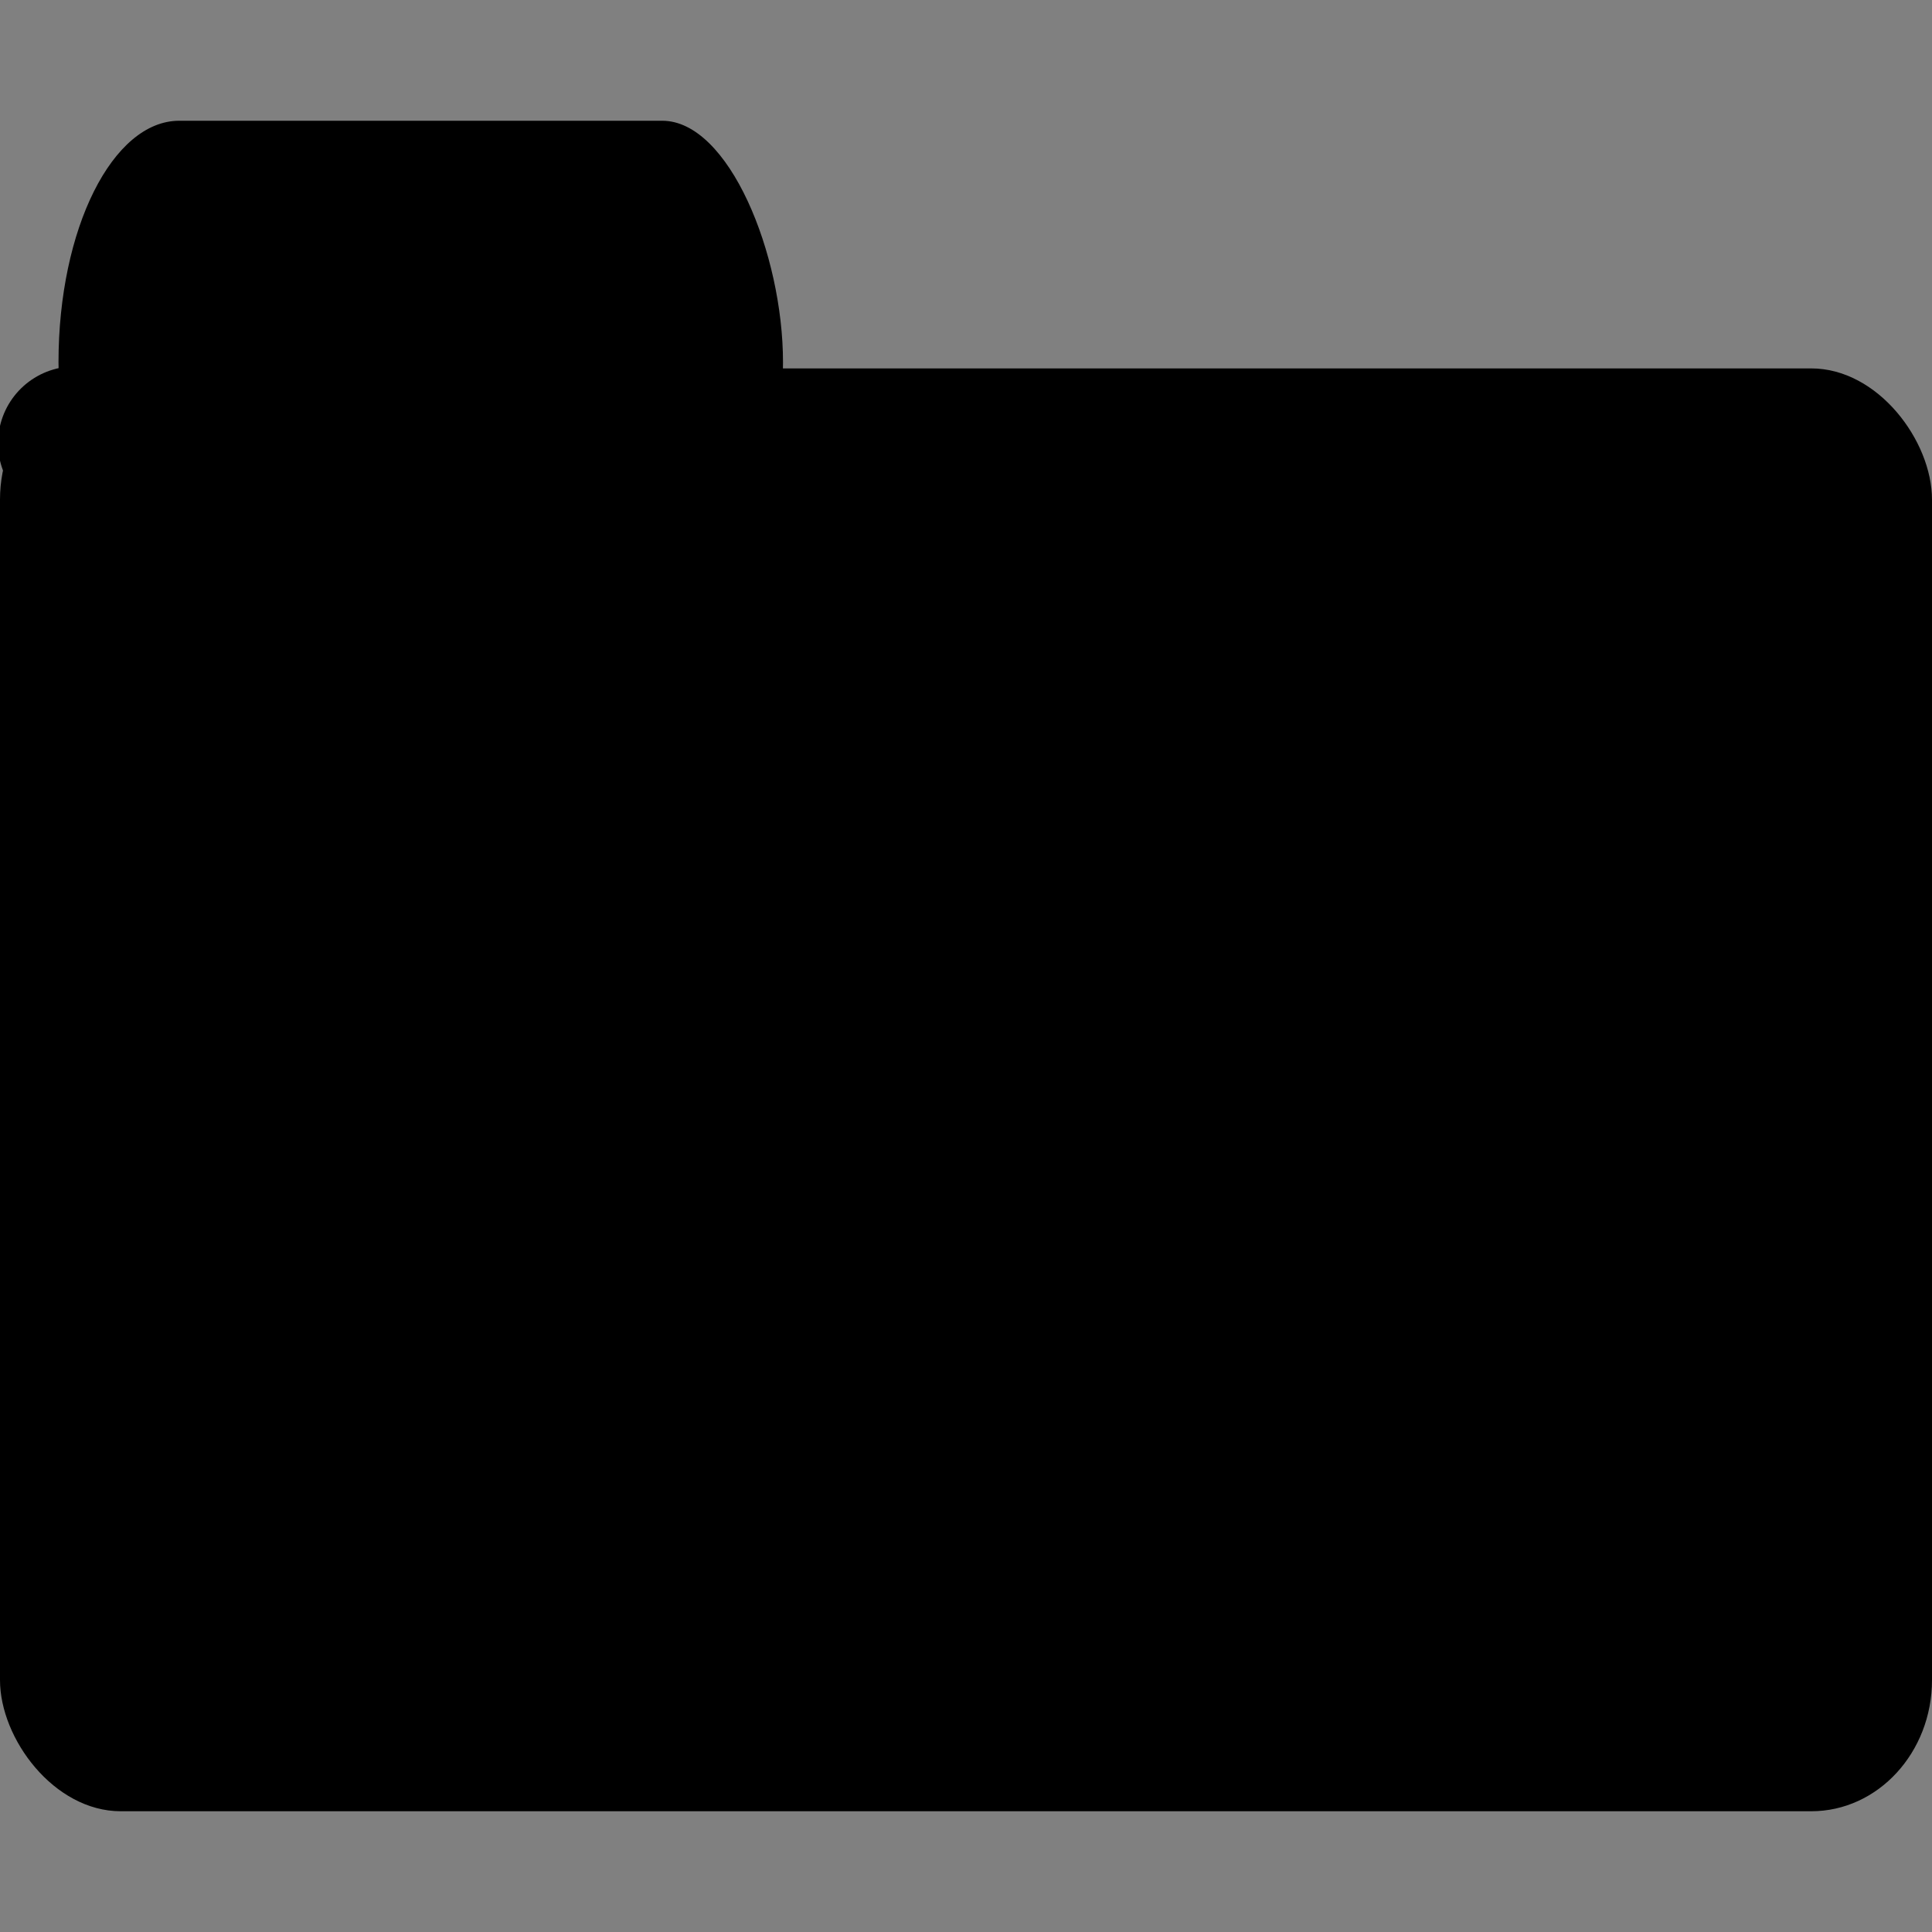<?xml version="1.0" encoding="UTF-8" standalone="no"?>
<!-- Created with Inkscape (http://www.inkscape.org/) -->

<svg
   xmlns:dc="http://purl.org/dc/elements/1.1/"
   xmlns:cc="http://creativecommons.org/ns#"
   xmlns:rdf="http://www.w3.org/1999/02/22-rdf-syntax-ns#"
   xmlns:svg="http://www.w3.org/2000/svg"
   xmlns="http://www.w3.org/2000/svg"
   xmlns:sodipodi="http://sodipodi.sourceforge.net/DTD/sodipodi-0.dtd"
   xmlns:inkscape="http://www.inkscape.org/namespaces/inkscape"
   width="32"
   height="32"
   id="svg2985"
   version="1.1"
   inkscape:version="0.48.0 r9654"
   inkscape:export-filename="C:\Documents and Settings\Administrator\Desktop\folder.png"
   inkscape:export-xdpi="180"
   inkscape:export-ydpi="180"
   sodipodi:docname="folder.svg">
  <rect width="100%" height="100%" fill="#808080" stroke="none"/>
  <defs
     id="defs2987">
    <inkscape:path-effect
       effect="skeletal"
       id="path-effect4407"
       is_visible="true"
       pattern="M 0,5 10,10 10,0 z"
       copytype="single_stretched"
       prop_scale="1"
       scale_y_rel="false"
       spacing="0"
       normal_offset="0"
       tang_offset="0"
       prop_units="false"
       vertical_pattern="false"
       fuse_tolerance="0" />
    <inkscape:path-effect
       effect="skeletal"
       id="path-effect4403"
       is_visible="true"
       pattern="M 0,5 10,10 10,0 z"
       copytype="single_stretched"
       prop_scale="1"
       scale_y_rel="false"
       spacing="0"
       normal_offset="0"
       tang_offset="0"
       prop_units="false"
       vertical_pattern="false"
       fuse_tolerance="0" />
    <inkscape:path-effect
       effect="skeletal"
       id="path-effect4399"
       is_visible="true"
       pattern="M 0,5 10,10 10,0 z"
       copytype="single_stretched"
       prop_scale="1"
       scale_y_rel="false"
       spacing="0"
       normal_offset="0"
       tang_offset="0"
       prop_units="false"
       vertical_pattern="false"
       fuse_tolerance="0" />
  </defs>
  <sodipodi:namedview
     id="base"
     pagecolor="#ffffff"
     bordercolor="#666666"
     borderopacity="1.0"
     inkscape:pageopacity="0.0"
     inkscape:pageshadow="2"
     inkscape:zoom="14.517786"
     inkscape:cx="5.3578814"
     inkscape:cy="23.146974"
     inkscape:current-layer="layer1"
     showgrid="true"
     inkscape:grid-bbox="true"
     inkscape:document-units="px"
     inkscape:window-width="1440"
     inkscape:window-height="874"
     inkscape:window-x="-4"
     inkscape:window-y="-4"
     inkscape:window-maximized="1"
     showguides="true"
     inkscape:guide-bbox="true"
     inkscape:snap-nodes="false"
     inkscape:snap-grids="false"
     inkscape:snap-page="false"
     inkscape:snap-to-guides="false">
    <inkscape:grid
       type="xygrid"
       id="grid2993"
       empspacing="5"
       visible="true"
       enabled="true"
       snapvisiblegridlinesonly="true"
       spacingx="1px"
       spacingy="1px" />
  </sodipodi:namedview>
  <g
     id="layer1"
     inkscape:label="Layer 1"
     inkscape:groupmode="layer"
     transform="translate(0,16)">
    <rect
       style="fill:#000000;fill-opacity:1;stroke:none"
       id="rect4391"
       width="32"
       height="23.898"
       x="0"
       y="-9.898"
       rx="2"
       ry="2.173" />
    <rect
       style="fill:#000000;fill-opacity:1;stroke:none"
       id="rect4393"
       width="12"
       height="8"
       x="0.969"
       y="-14"
       rx="2"
       ry="4" />
    <path
       sodipodi:type="arc"
       id="path4409"
       style="fill:#000000;stroke:none"
       sodipodi:cx="5"
       sodipodi:cy="10"
       sodipodi:rx="1.5"
       sodipodi:ry="1.5"
       d="M 6.5,10 C 6.5,10.828 5.828,11.5 5,11.5 4.172,11.5 3.5,10.828 3.5,10 3.5,9.172 4.172,8.5 5,8.5 5.828,8.5 6.5,9.172 6.5,10 z"
       transform="matrix(2,0,0,1.867,0,-15.867)" />
    <rect
       style="fill:#ffffff;fill-opacity:1;stroke:#ffffff;stroke-width:0.1;stroke-miterlimit:4;stroke-opacity:1;stroke-dasharray:none;stroke-dashoffset:4.738"
       id="rect3053"
       width="3"
       height="2"
       x="5"
       y="-4"
       transform="translate(0,-16)"
       rx="2"
       ry="2" />
    <path
       style="fill:none;stroke:#000000;stroke-width:2.546;stroke-linecap:round;stroke-linejoin:miter;stroke-miterlimit:4;stroke-opacity:1;stroke-dasharray:none"
       d="m 1.24,-8.658 c 8,0 8,0 8,0"
       id="path3055"
       inkscape:connector-curvature="0" />
  </g>
</svg>
